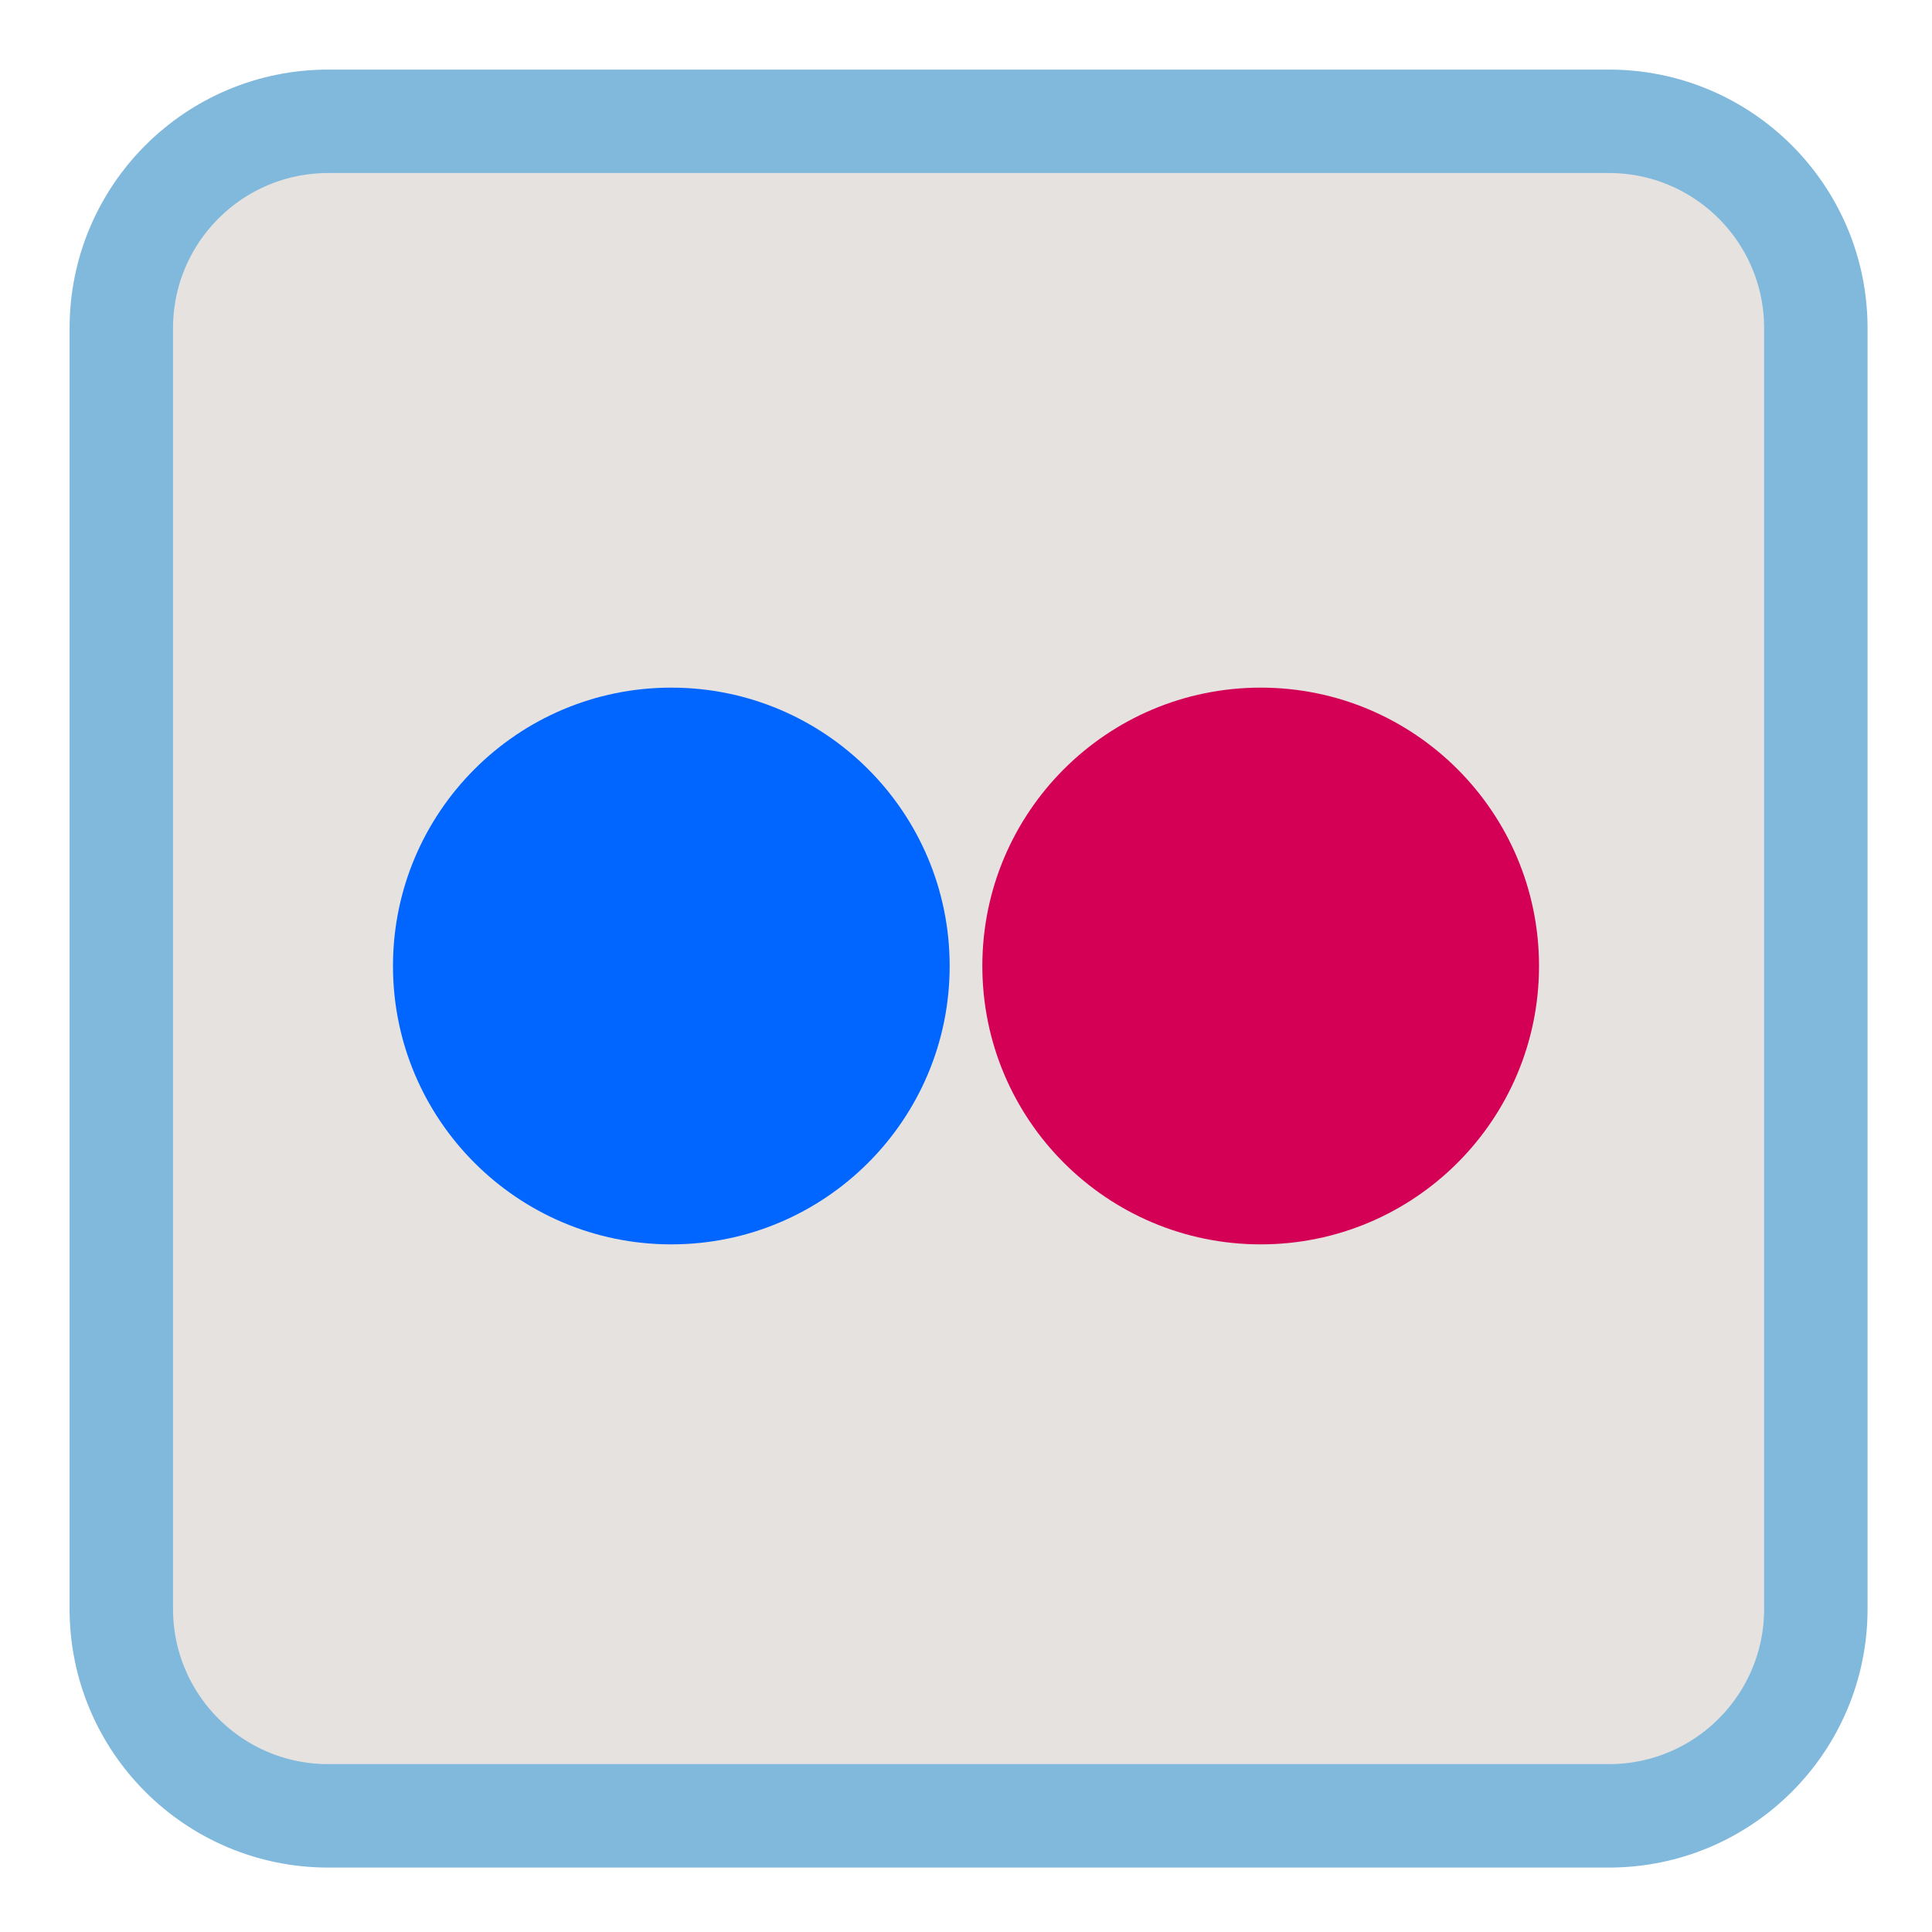 
<svg xmlns="http://www.w3.org/2000/svg" xmlns:xlink="http://www.w3.org/1999/xlink" width="96px" height="96px" viewBox="0 0 96 96" version="1.1">
<g id="surface1">
<path style="fill-rule:nonzero;fill:rgb(90.196%,88.627%,87.451%);fill-opacity:1;stroke-width:27.341;stroke-linecap:butt;stroke-linejoin:miter;stroke:rgb(50.588%,72.549%,86.667%);stroke-opacity:1;stroke-miterlimit:4;" d="M 86.75 32.062 L 425.25 32.062 C 455.458 32.062 479.938 56.542 479.938 86.75 L 479.938 425.25 C 479.938 455.458 455.458 479.938 425.25 479.938 L 86.75 479.938 C 56.542 479.938 32.062 455.458 32.062 425.25 L 32.062 86.75 C 32.062 56.542 56.542 32.062 86.75 32.062 Z M 86.75 32.062 " transform="matrix(0.188,0,0,0.188,0,0)"/>
<path style=" stroke:none;fill-rule:nonzero;fill:rgb(83.137%,0%,33.333%);fill-opacity:1;" d="M 76.473 48 C 76.473 55.637 70.281 61.832 62.645 61.832 C 55.004 61.832 48.812 55.637 48.812 48 C 48.812 40.363 55.004 34.168 62.645 34.168 C 70.281 34.168 76.473 40.363 76.473 48 Z M 76.473 48 "/>
<path style=" stroke:none;fill-rule:nonzero;fill:rgb(0%,40%,100%);fill-opacity:1;" d="M 47.188 48 C 47.188 55.637 40.996 61.832 33.355 61.832 C 25.719 61.832 19.527 55.637 19.527 48 C 19.527 40.363 25.719 34.168 33.355 34.168 C 40.996 34.168 47.188 40.363 47.188 48 Z M 47.188 48 "/>
</g>
</svg>
